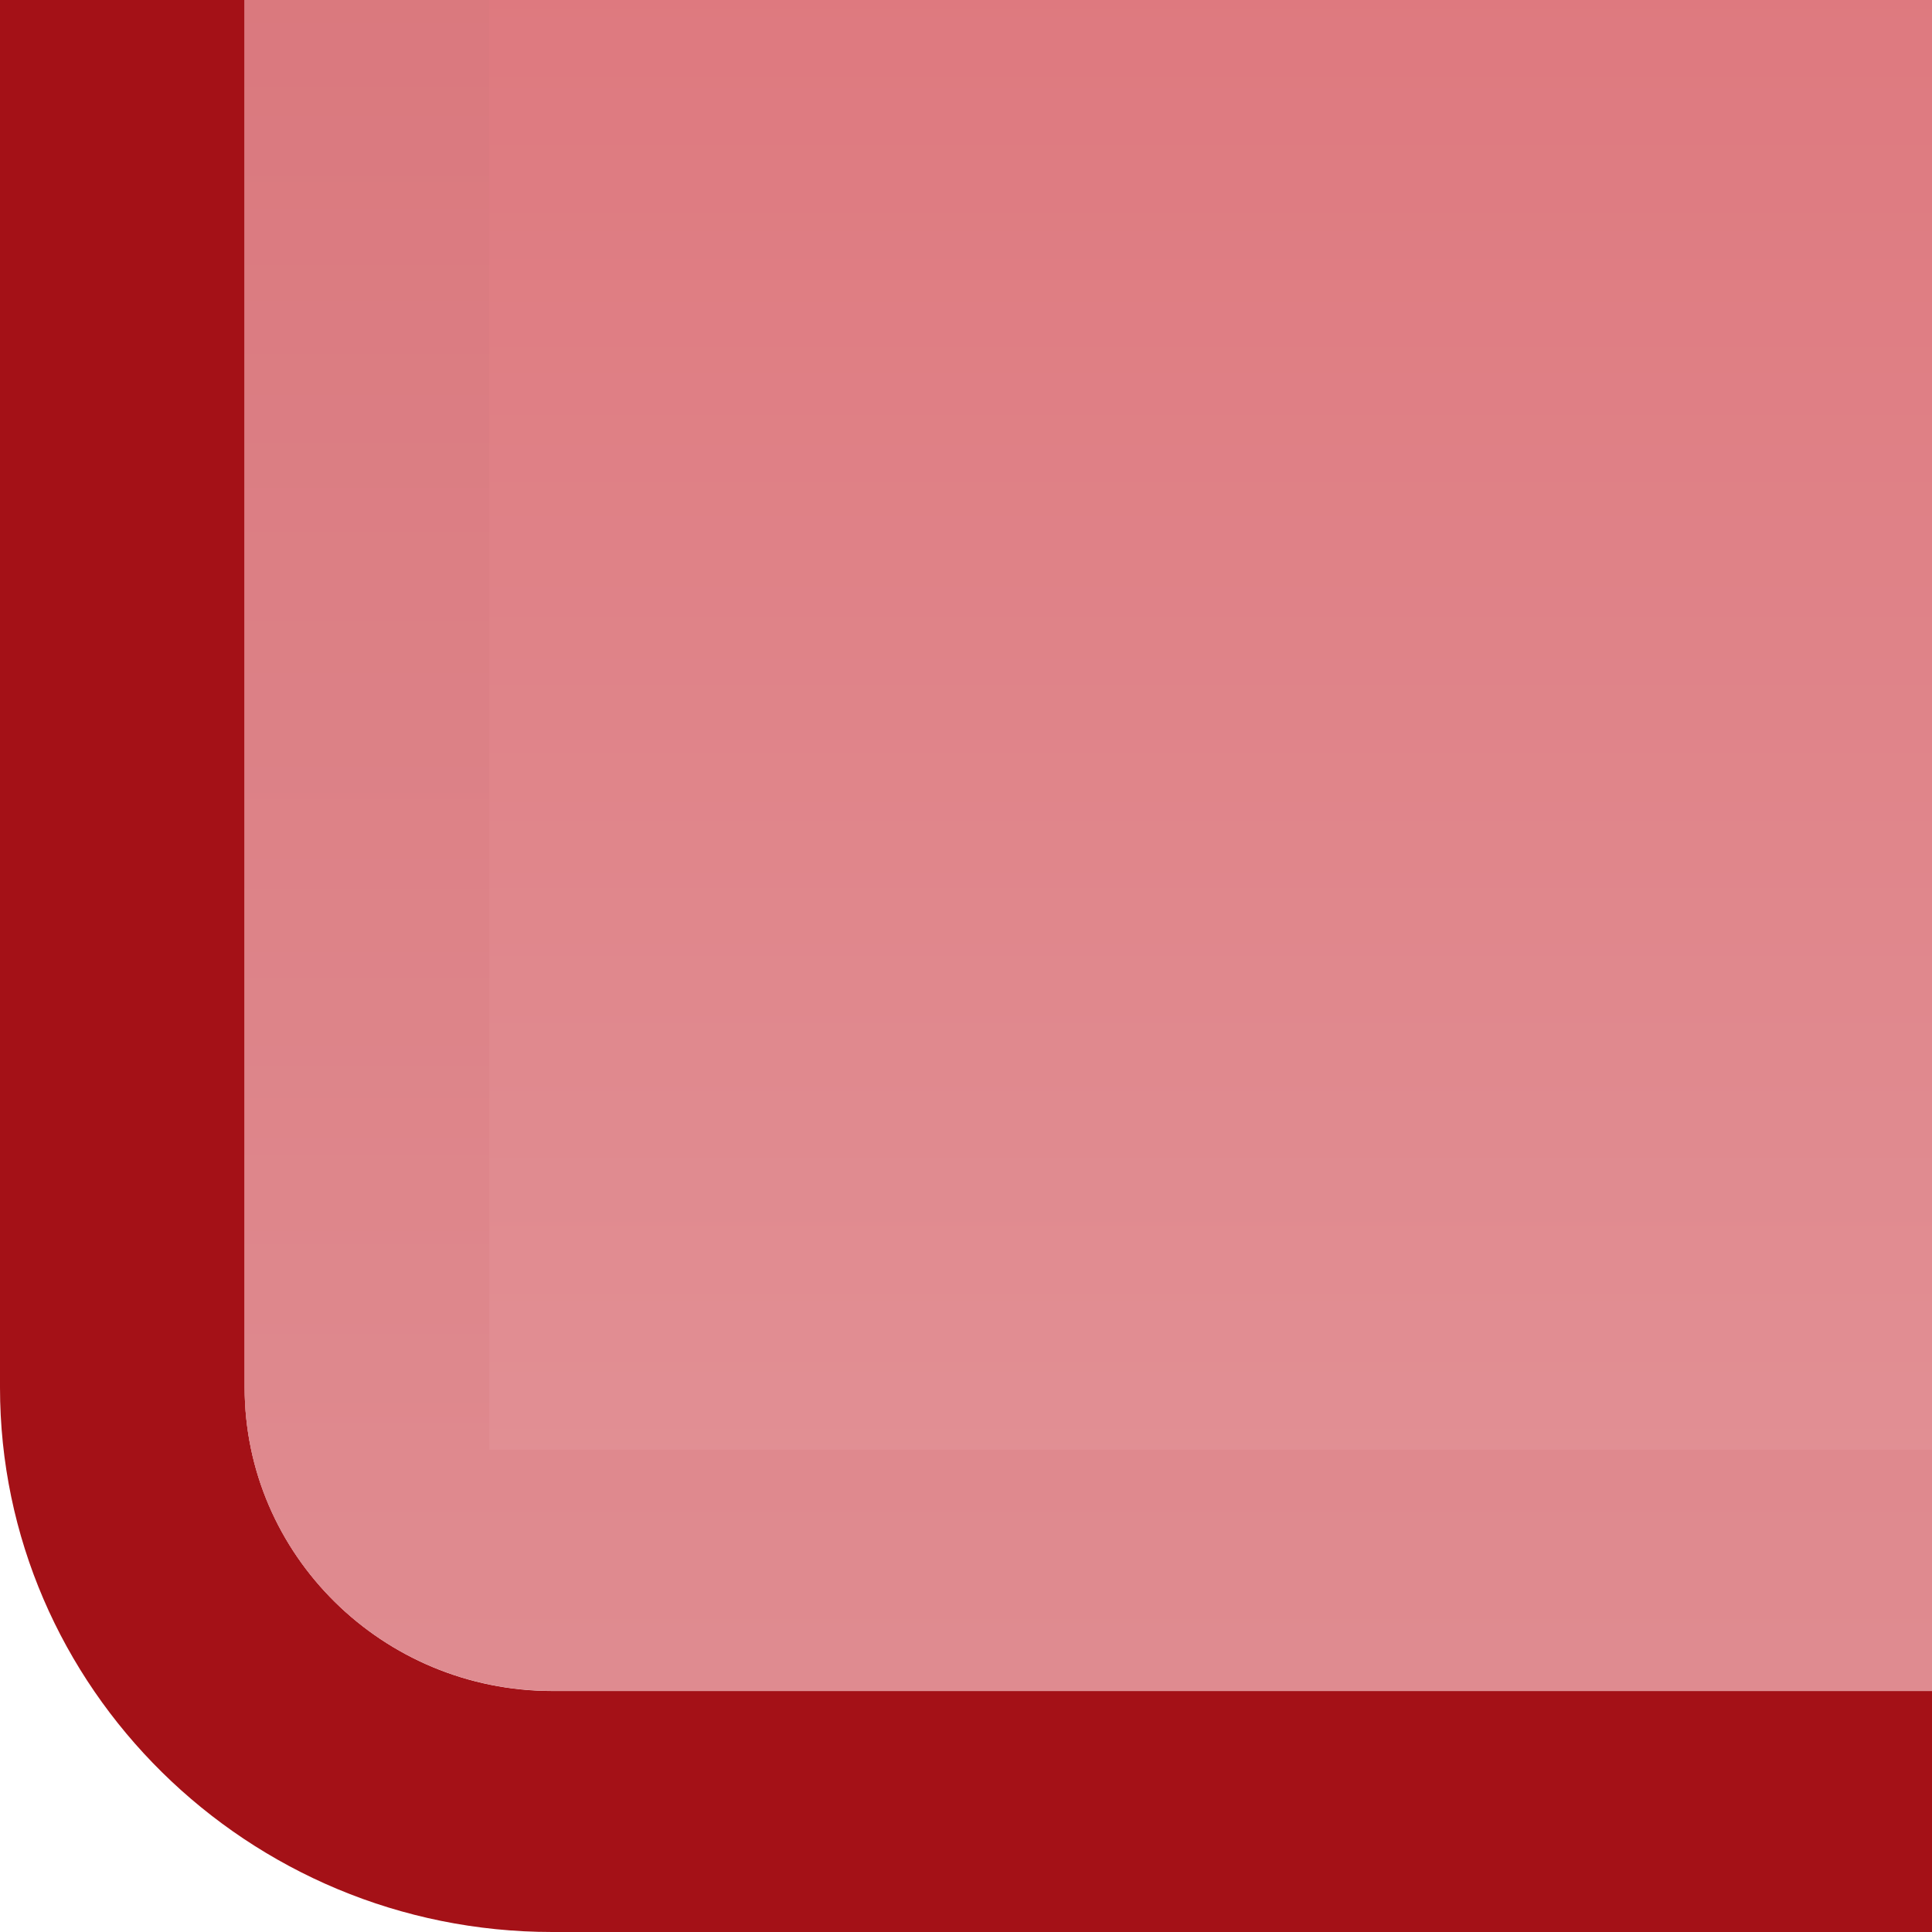 <?xml version="1.0" encoding="UTF-8" standalone="no"?>
<!DOCTYPE svg PUBLIC "-//W3C//DTD SVG 1.1 Tiny//EN" "http://www.w3.org/Graphics/SVG/1.1/DTD/svg11-tiny.dtd">
<svg xmlns="http://www.w3.org/2000/svg" xmlns:xlink="http://www.w3.org/1999/xlink" width="8" height="8" viewBox="0 0 8 8">
<rect fill="none" height="8" width="8"/>
<path d="M1.013,5.745c0,0.693,0.571,1.257,1.274,1.257H8V8H2.287C1.026,8,0,6.987,0,5.745V0h1.013V5.745z" fill="#A41117"/>
<g fill-opacity="0.7" stroke-opacity="0.7">
<linearGradient id="SVGID_1" gradientUnits="userSpaceOnUse" x1="4.51" y1="-41.78" x2="4.51" y2="9.06">
<stop stop-color="#A3161C" offset="0"/>
<stop stop-color="#CC2029" offset="0.68"/>
<stop stop-color="#CF363F" offset="0.78"/>
<stop stop-color="#D76F75" offset="1"/>
</linearGradient>
<path d="M8,7.001H2.287c-0.703,0-1.274-0.563-1.274-1.257V0H8V7.001z" fill="url(#SVGID_1)"/>
</g>
<linearGradient id="SVGID_2" gradientUnits="userSpaceOnUse" x1="4.51" y1="-42.7" x2="4.51" y2="37.87">
<stop stop-color="#D76F75" offset="0.48"/>
<stop stop-color="#D87278" offset="0.5"/>
<stop stop-color="#DF8A8F" offset="0.61"/>
<stop stop-color="#E39B9F" offset="0.72"/>
<stop stop-color="#E6A6A9" offset="0.85"/>
<stop stop-color="#E7A9AC" offset="1"/>
</linearGradient>
<path d="M2.025,6.003H8v0.998H2.287c-0.703,0-1.274-0.563-1.274-1.257V0h1.013V6.003z" fill="url(#SVGID_2)"/>
</svg>